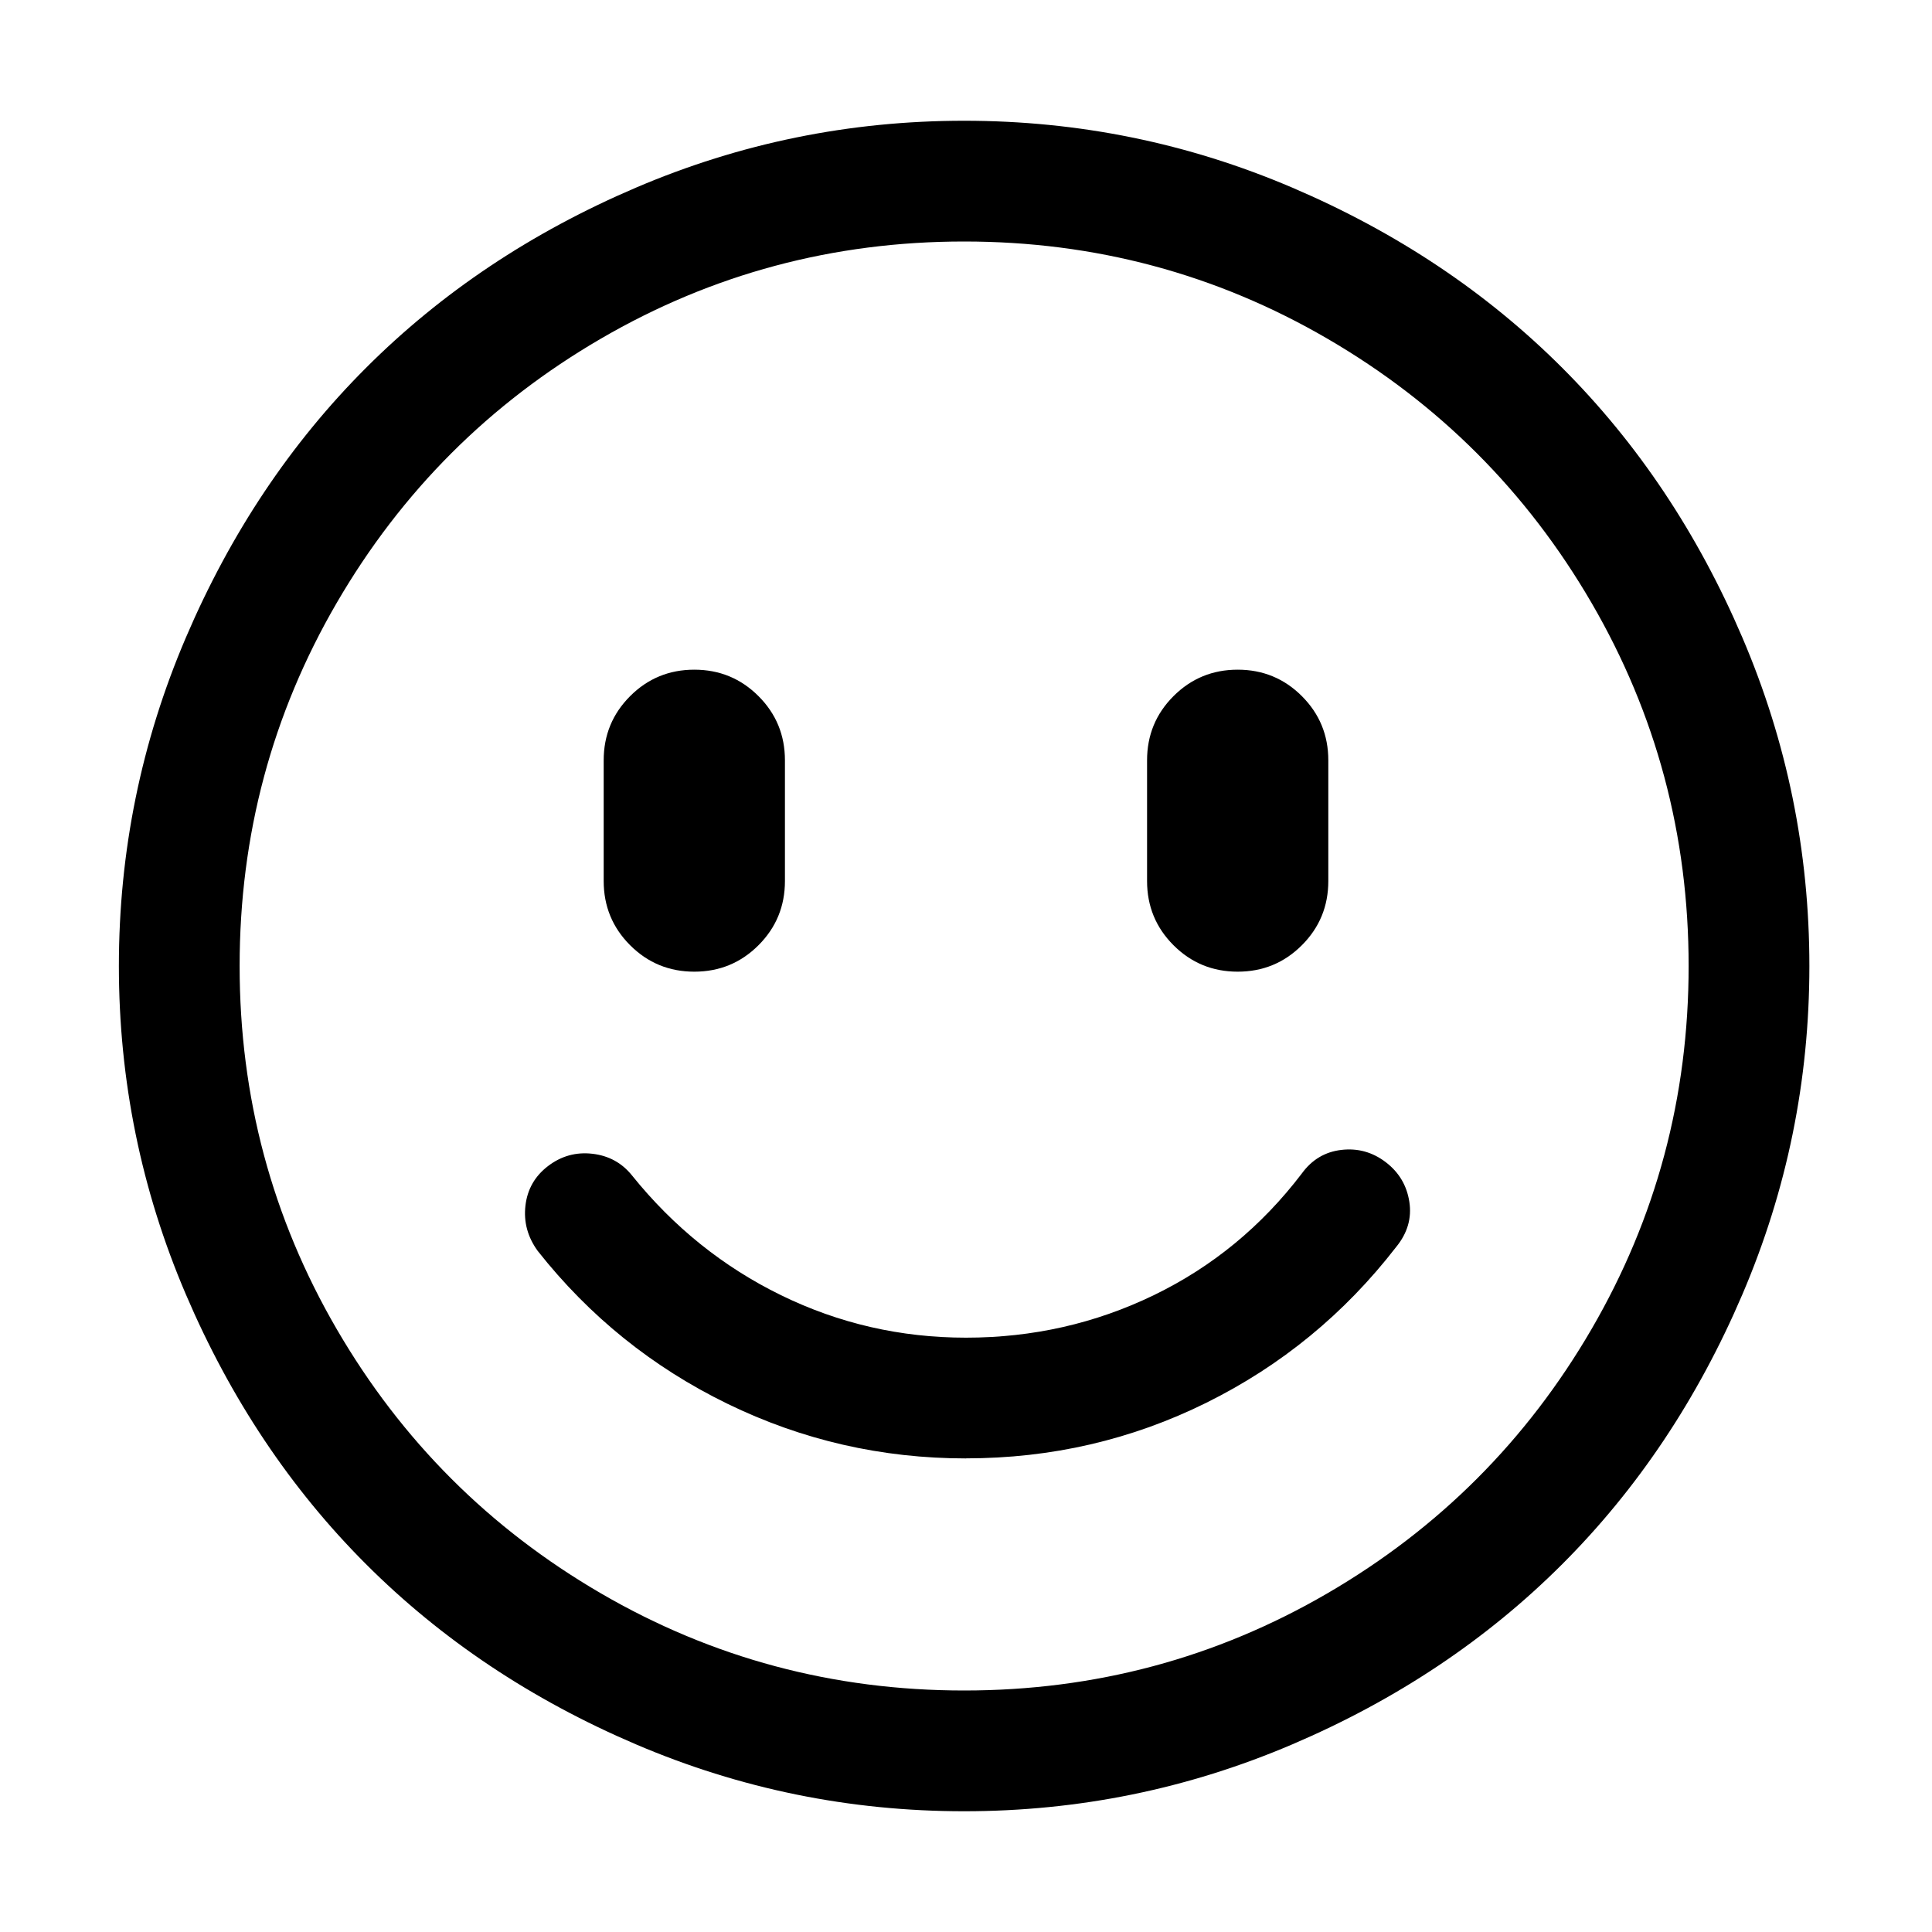<!-- Generated by IcoMoon.io -->
<svg version="1.1" xmlns="http://www.w3.org/2000/svg" width="32" height="32" viewBox="0 0 32 32">
<title>emoji</title>
<path d="M15.969 30q-2.844 0-5.438-1.109t-4.469-2.984-2.984-4.469-1.109-5.438 1.109-5.438 2.984-4.469 4.469-2.984 5.438-1.109 5.438 1.109 4.469 2.984 2.984 4.469 1.109 5.438-1.109 5.438-2.984 4.469-4.469 2.984-5.438 1.109zM15.969 4q-3.25 0-6.016 1.609t-4.375 4.375-1.609 6.016 1.609 6.016 4.375 4.375 6.016 1.609 6.016-1.609 4.375-4.375 1.609-6.016-1.609-6.016-4.375-4.375-6.016-1.609zM16 24.156q-2.094 0-3.953-0.906t-3.141-2.531q-0.25-0.344-0.203-0.75t0.375-0.656 0.734-0.203 0.656 0.359q1.031 1.281 2.469 1.984t3.063 0.703q1.656 0 3.109-0.703t2.453-2.016q0.25-0.344 0.656-0.391t0.734 0.203 0.391 0.656-0.219 0.75q-1.281 1.656-3.141 2.578t-3.984 0.922zM11.5 16.094q-0.625 0-1.063-0.438t-0.438-1.063v-2q0-0.625 0.438-1.063t1.063-0.438 1.063 0.438 0.438 1.063v2q0 0.625-0.438 1.063t-1.063 0.438zM20.5 16.094q-0.625 0-1.063-0.438t-0.438-1.063v-2q0-0.625 0.438-1.063t1.063-0.438 1.063 0.438 0.438 1.063v2q0 0.625-0.438 1.063t-1.063 0.438z"></path>
</svg>
